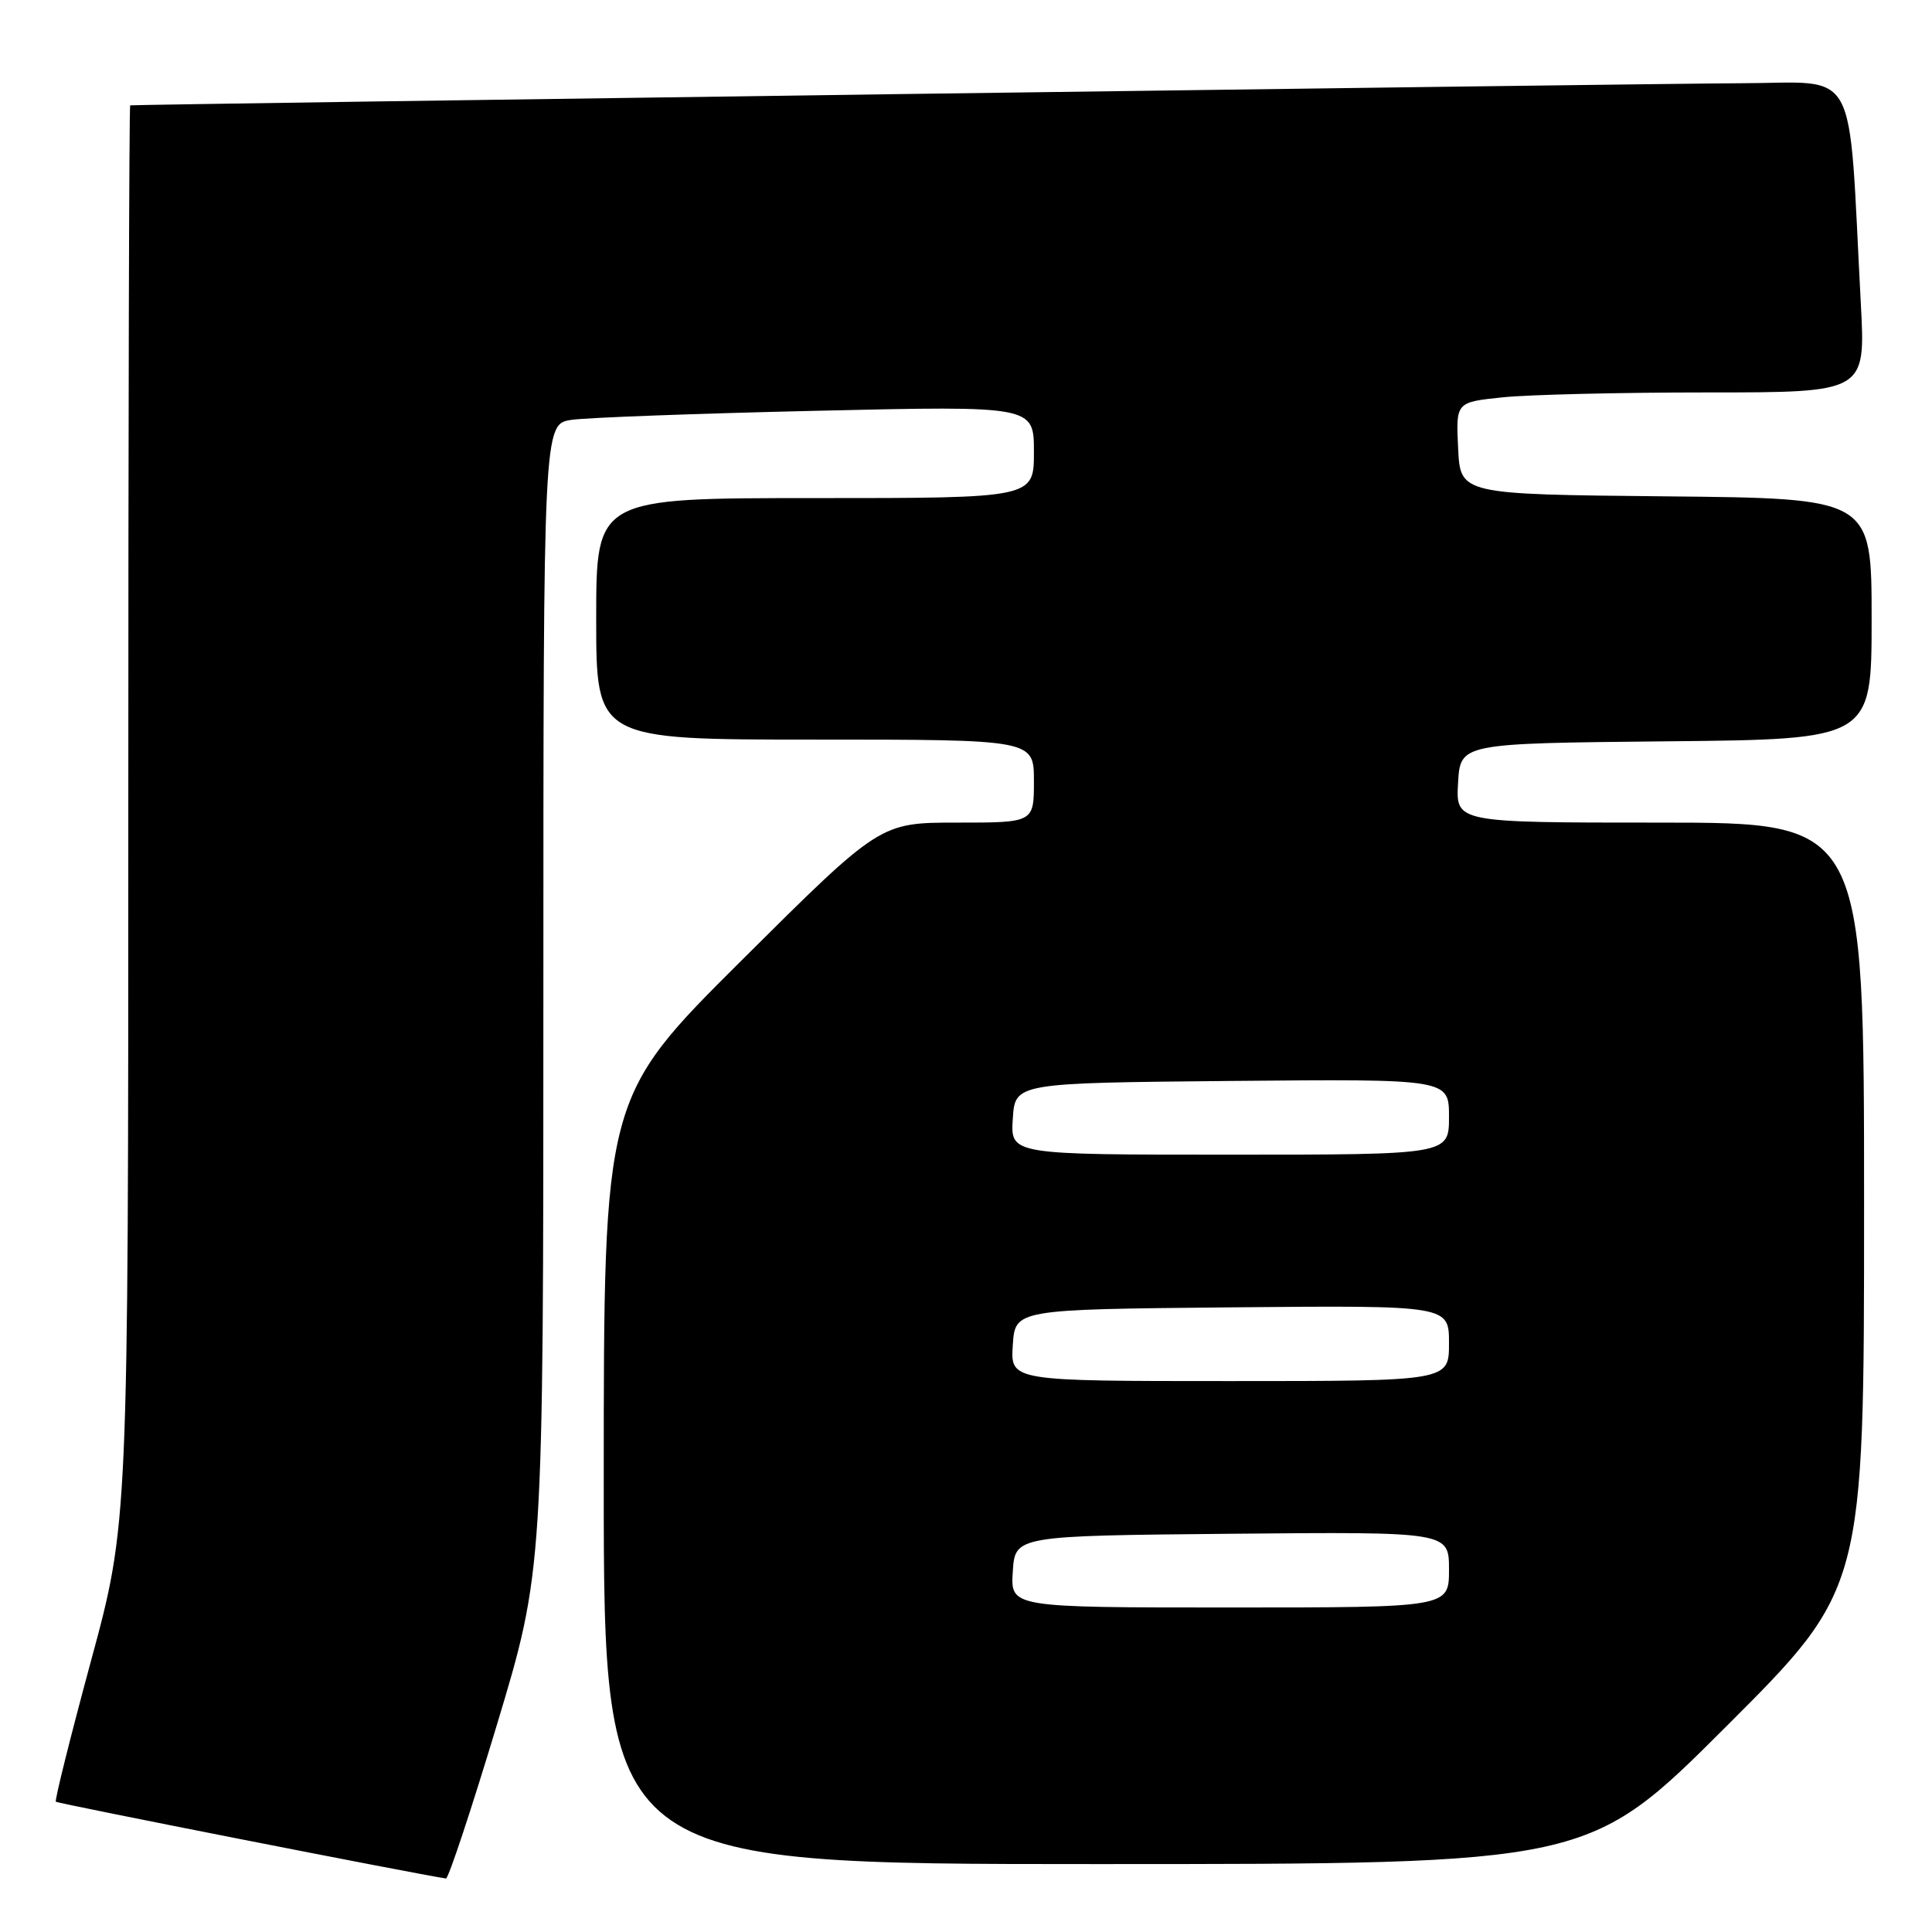 <?xml version="1.0" encoding="UTF-8" standalone="no"?>
<!DOCTYPE svg PUBLIC "-//W3C//DTD SVG 1.1//EN" "http://www.w3.org/Graphics/SVG/1.1/DTD/svg11.dtd" >
<svg xmlns="http://www.w3.org/2000/svg" xmlns:xlink="http://www.w3.org/1999/xlink" version="1.1" viewBox="0 0 256 256">
 <g >
 <path fill="currentColor"
d=" M 65.84 228.55 C 72.00 208.11 72.00 208.11 72.00 132.14 C 72.00 56.18 72.00 56.18 75.75 55.63 C 77.81 55.33 92.44 54.79 108.25 54.43 C 137.00 53.77 137.00 53.77 137.00 59.89 C 137.00 66.00 137.00 66.00 108.00 66.00 C 79.00 66.00 79.00 66.00 79.00 82.00 C 79.00 98.00 79.00 98.00 108.00 98.00 C 137.00 98.00 137.00 98.00 137.00 103.50 C 137.00 109.00 137.00 109.00 126.81 109.00 C 116.62 109.00 116.62 109.00 98.31 127.21 C 80.00 145.43 80.00 145.43 80.00 196.21 C 80.00 247.00 80.00 247.00 145.24 247.00 C 210.48 247.00 210.48 247.00 228.74 228.76 C 247.00 210.52 247.00 210.52 247.00 159.76 C 247.00 109.00 247.00 109.00 219.95 109.00 C 192.90 109.00 192.90 109.00 193.20 103.75 C 193.50 98.50 193.50 98.50 220.75 98.23 C 248.00 97.97 248.00 97.97 248.00 82.00 C 248.00 66.03 248.00 66.03 220.75 65.77 C 193.50 65.50 193.50 65.50 193.21 59.40 C 192.91 53.29 192.91 53.29 199.10 52.65 C 202.51 52.29 214.72 52.00 226.25 52.00 C 247.20 52.00 247.20 52.00 246.57 40.25 C 244.86 7.94 246.52 11.00 230.64 11.03 C 219.42 11.06 18.21 13.82 17.25 13.96 C 17.11 13.98 17.00 56.27 17.00 107.93 C 17.00 201.86 17.00 201.86 12.04 220.14 C 9.32 230.19 7.23 238.56 7.40 238.74 C 7.63 238.97 55.08 248.31 59.09 248.91 C 59.41 248.96 62.45 239.80 65.84 228.55 Z  M 134.20 208.25 C 134.50 203.50 134.50 203.50 163.25 203.23 C 192.00 202.97 192.00 202.97 192.00 207.98 C 192.00 213.00 192.00 213.00 162.95 213.00 C 133.89 213.00 133.89 213.00 134.20 208.25 Z  M 134.20 178.25 C 134.50 173.50 134.50 173.50 163.25 173.23 C 192.00 172.97 192.00 172.97 192.00 177.98 C 192.00 183.00 192.00 183.00 162.95 183.00 C 133.89 183.00 133.89 183.00 134.20 178.25 Z  M 134.20 148.25 C 134.50 143.50 134.50 143.50 163.25 143.23 C 192.00 142.97 192.00 142.97 192.00 147.98 C 192.00 153.00 192.00 153.00 162.95 153.00 C 133.89 153.00 133.89 153.00 134.20 148.25 Z "/>
</g>
</svg>